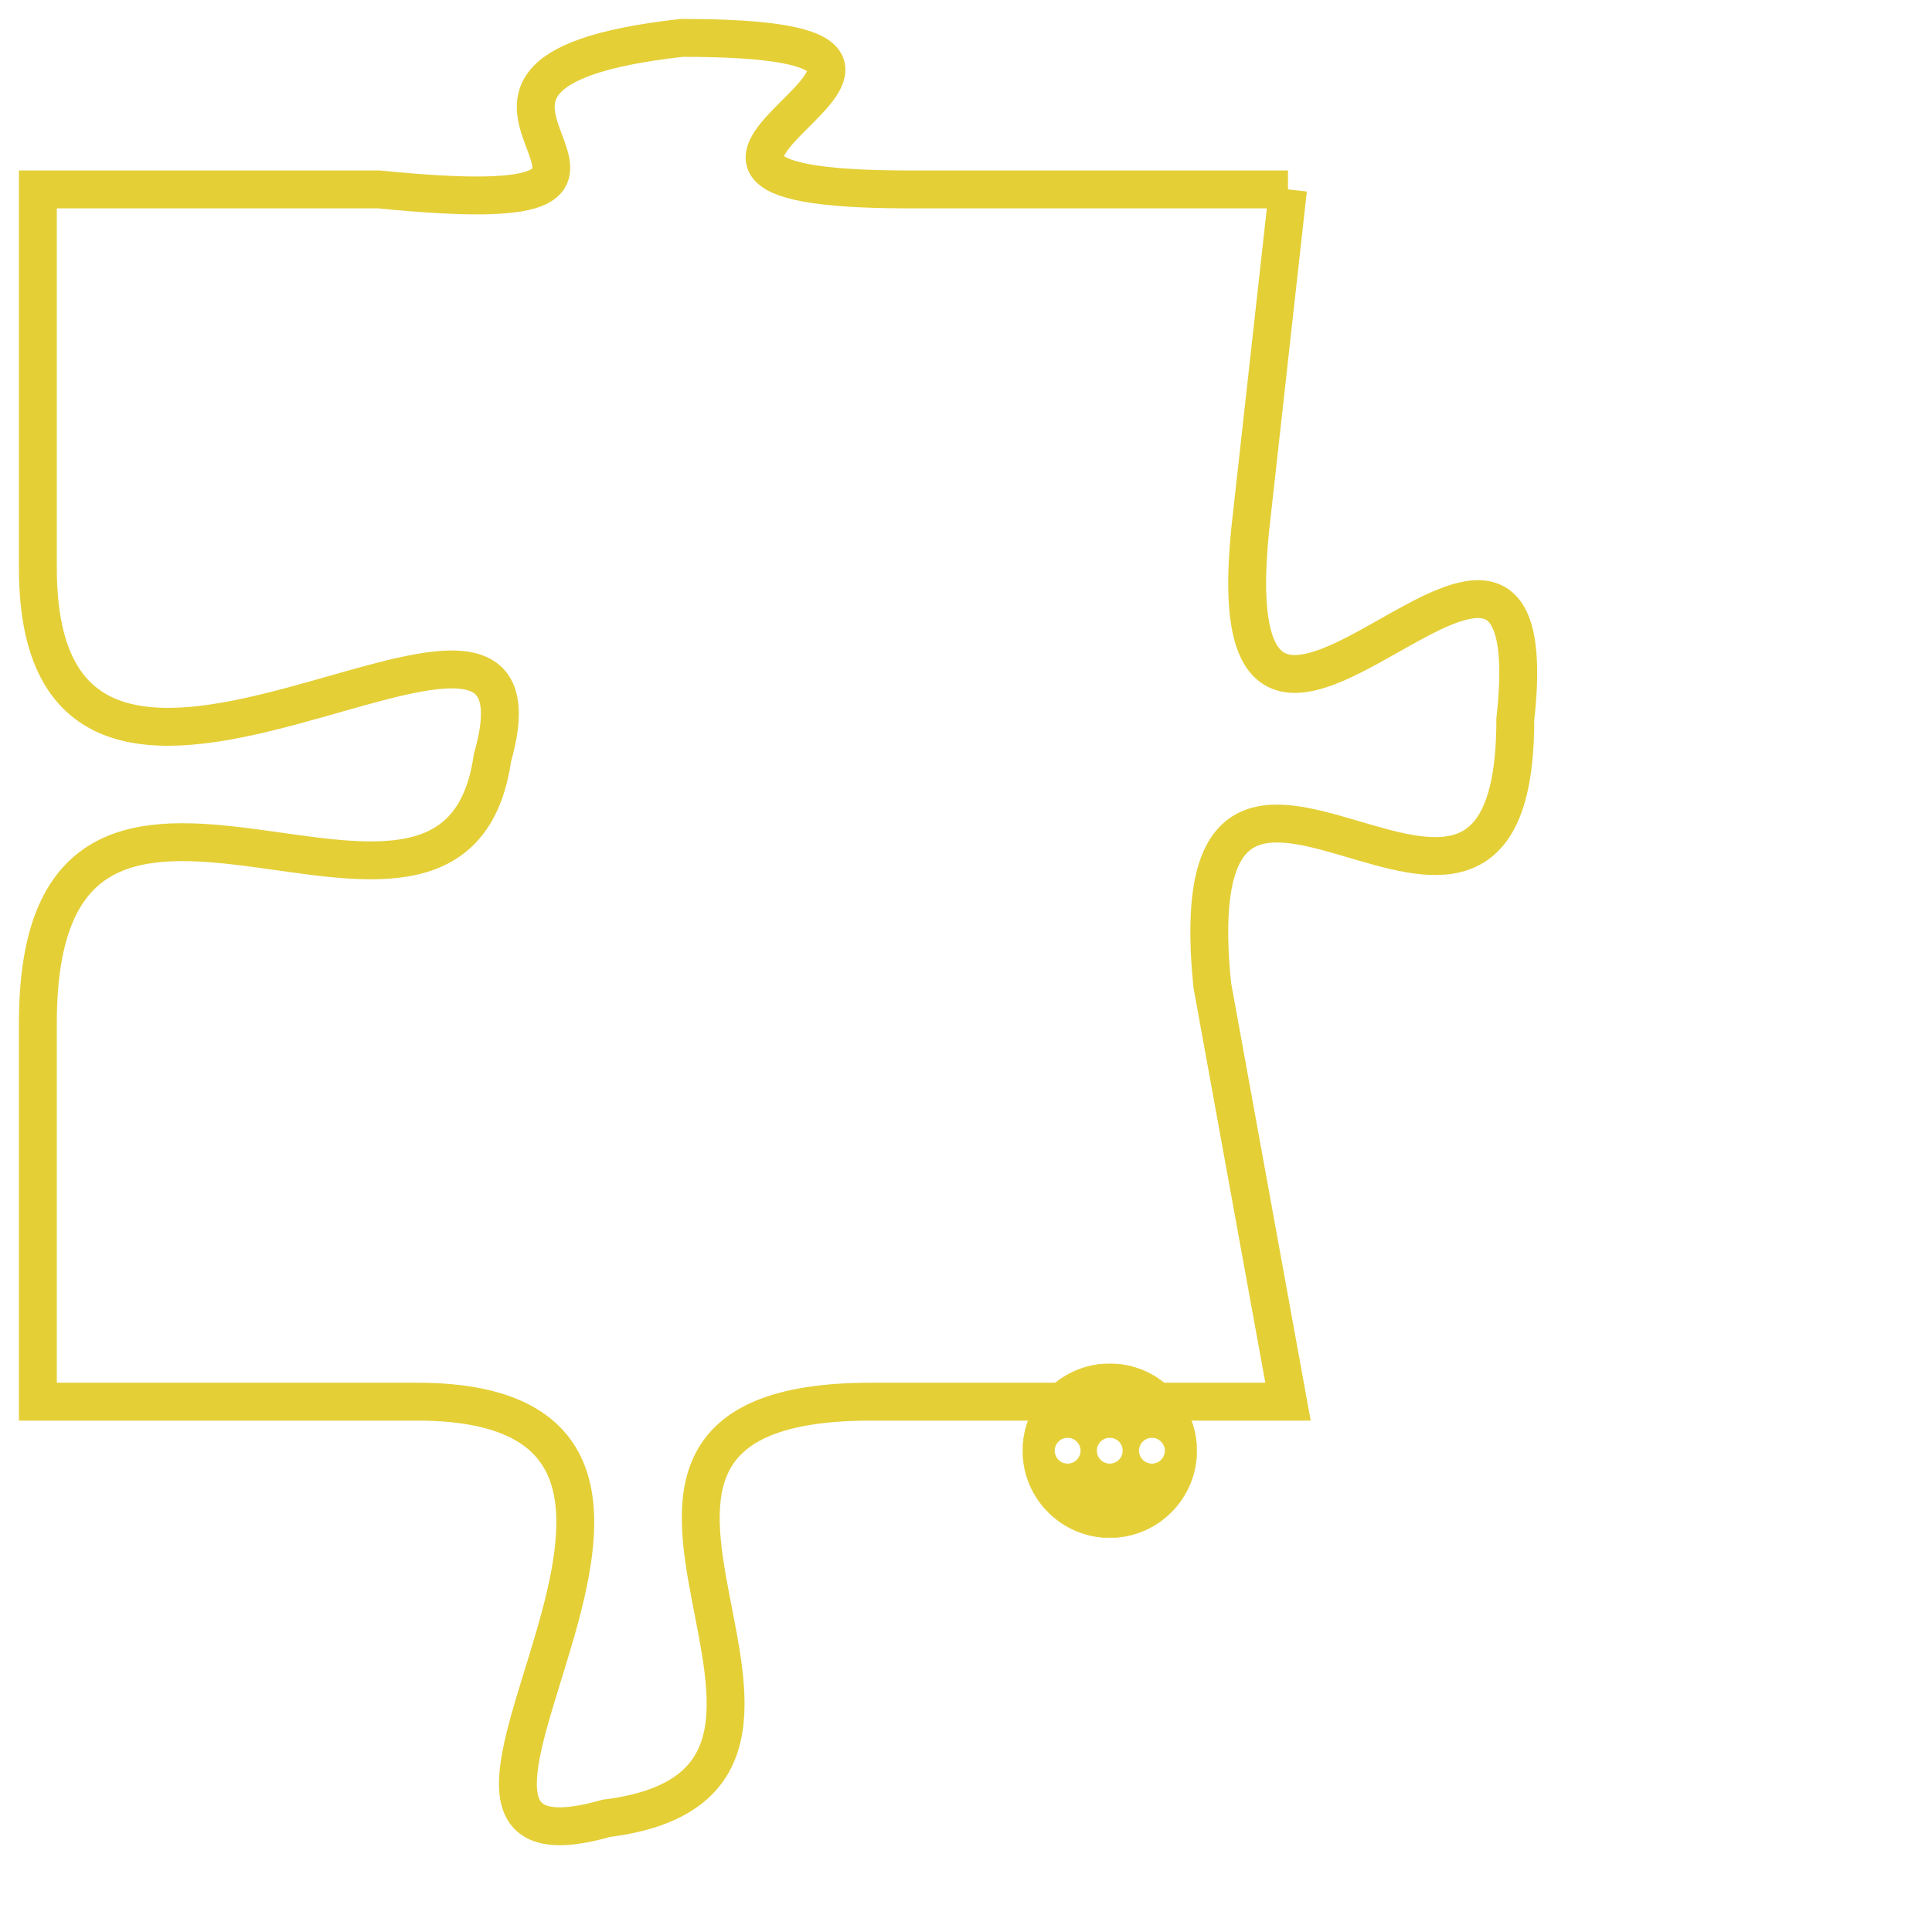 <svg version="1.1" xmlns="http://www.w3.org/2000/svg" xmlns:xlink="http://www.w3.org/1999/xlink" fill="transparent" x="0" y="0" width="350" height="350" preserveAspectRatio="xMinYMin slice"><style type="text/css">.links{fill:transparent;stroke: #E4CF37;}.links:hover{fill:#63D272; opacity:0.4;}</style><defs><g id="allt"><path id="t5190" d="M3993,1248 L3983,1248 C3973,1248 3987,1244 3977,1244 C3968,1245 3979,1249 3969,1248 L3960,1248 3960,1248 L3960,1258 C3960,1268 3974,1256 3972,1263 C3971,1270 3960,1260 3960,1270 L3960,1280 3960,1280 L3970,1280 C3980,1280 3968,1293 3975,1291 C3983,1290 3972,1280 3982,1280 L3993,1280 3993,1280 L3991,1269 C3990,1259 3999,1271 3999,1262 C4000,1253 3991,1267 3992,1257 L3993,1248"/></g><clipPath id="c" clipRule="evenodd" fill="transparent"><use href="#t5190"/></clipPath></defs><svg viewBox="3959 1243 42 51" preserveAspectRatio="xMinYMin meet"><svg width="4380" height="2430"><g><image crossorigin="anonymous" x="0" y="0" href="https://nftpuzzle.license-token.com/assets/completepuzzle.svg" width="100%" height="100%" /><g class="links"><use href="#t5190"/></g></g></svg><svg x="3986" y="1279" height="9%" width="9%" viewBox="0 0 330 330"><g><a xlink:href="https://nftpuzzle.license-token.com/" class="links"><title>See the most innovative NFT based token software licensing project</title><path fill="#E4CF37" id="more" d="M165,0C74.019,0,0,74.019,0,165s74.019,165,165,165s165-74.019,165-165S255.981,0,165,0z M85,190 c-13.785,0-25-11.215-25-25s11.215-25,25-25s25,11.215,25,25S98.785,190,85,190z M165,190c-13.785,0-25-11.215-25-25 s11.215-25,25-25s25,11.215,25,25S178.785,190,165,190z M245,190c-13.785,0-25-11.215-25-25s11.215-25,25-25 c13.785,0,25,11.215,25,25S258.785,190,245,190z"></path></a></g></svg></svg></svg>